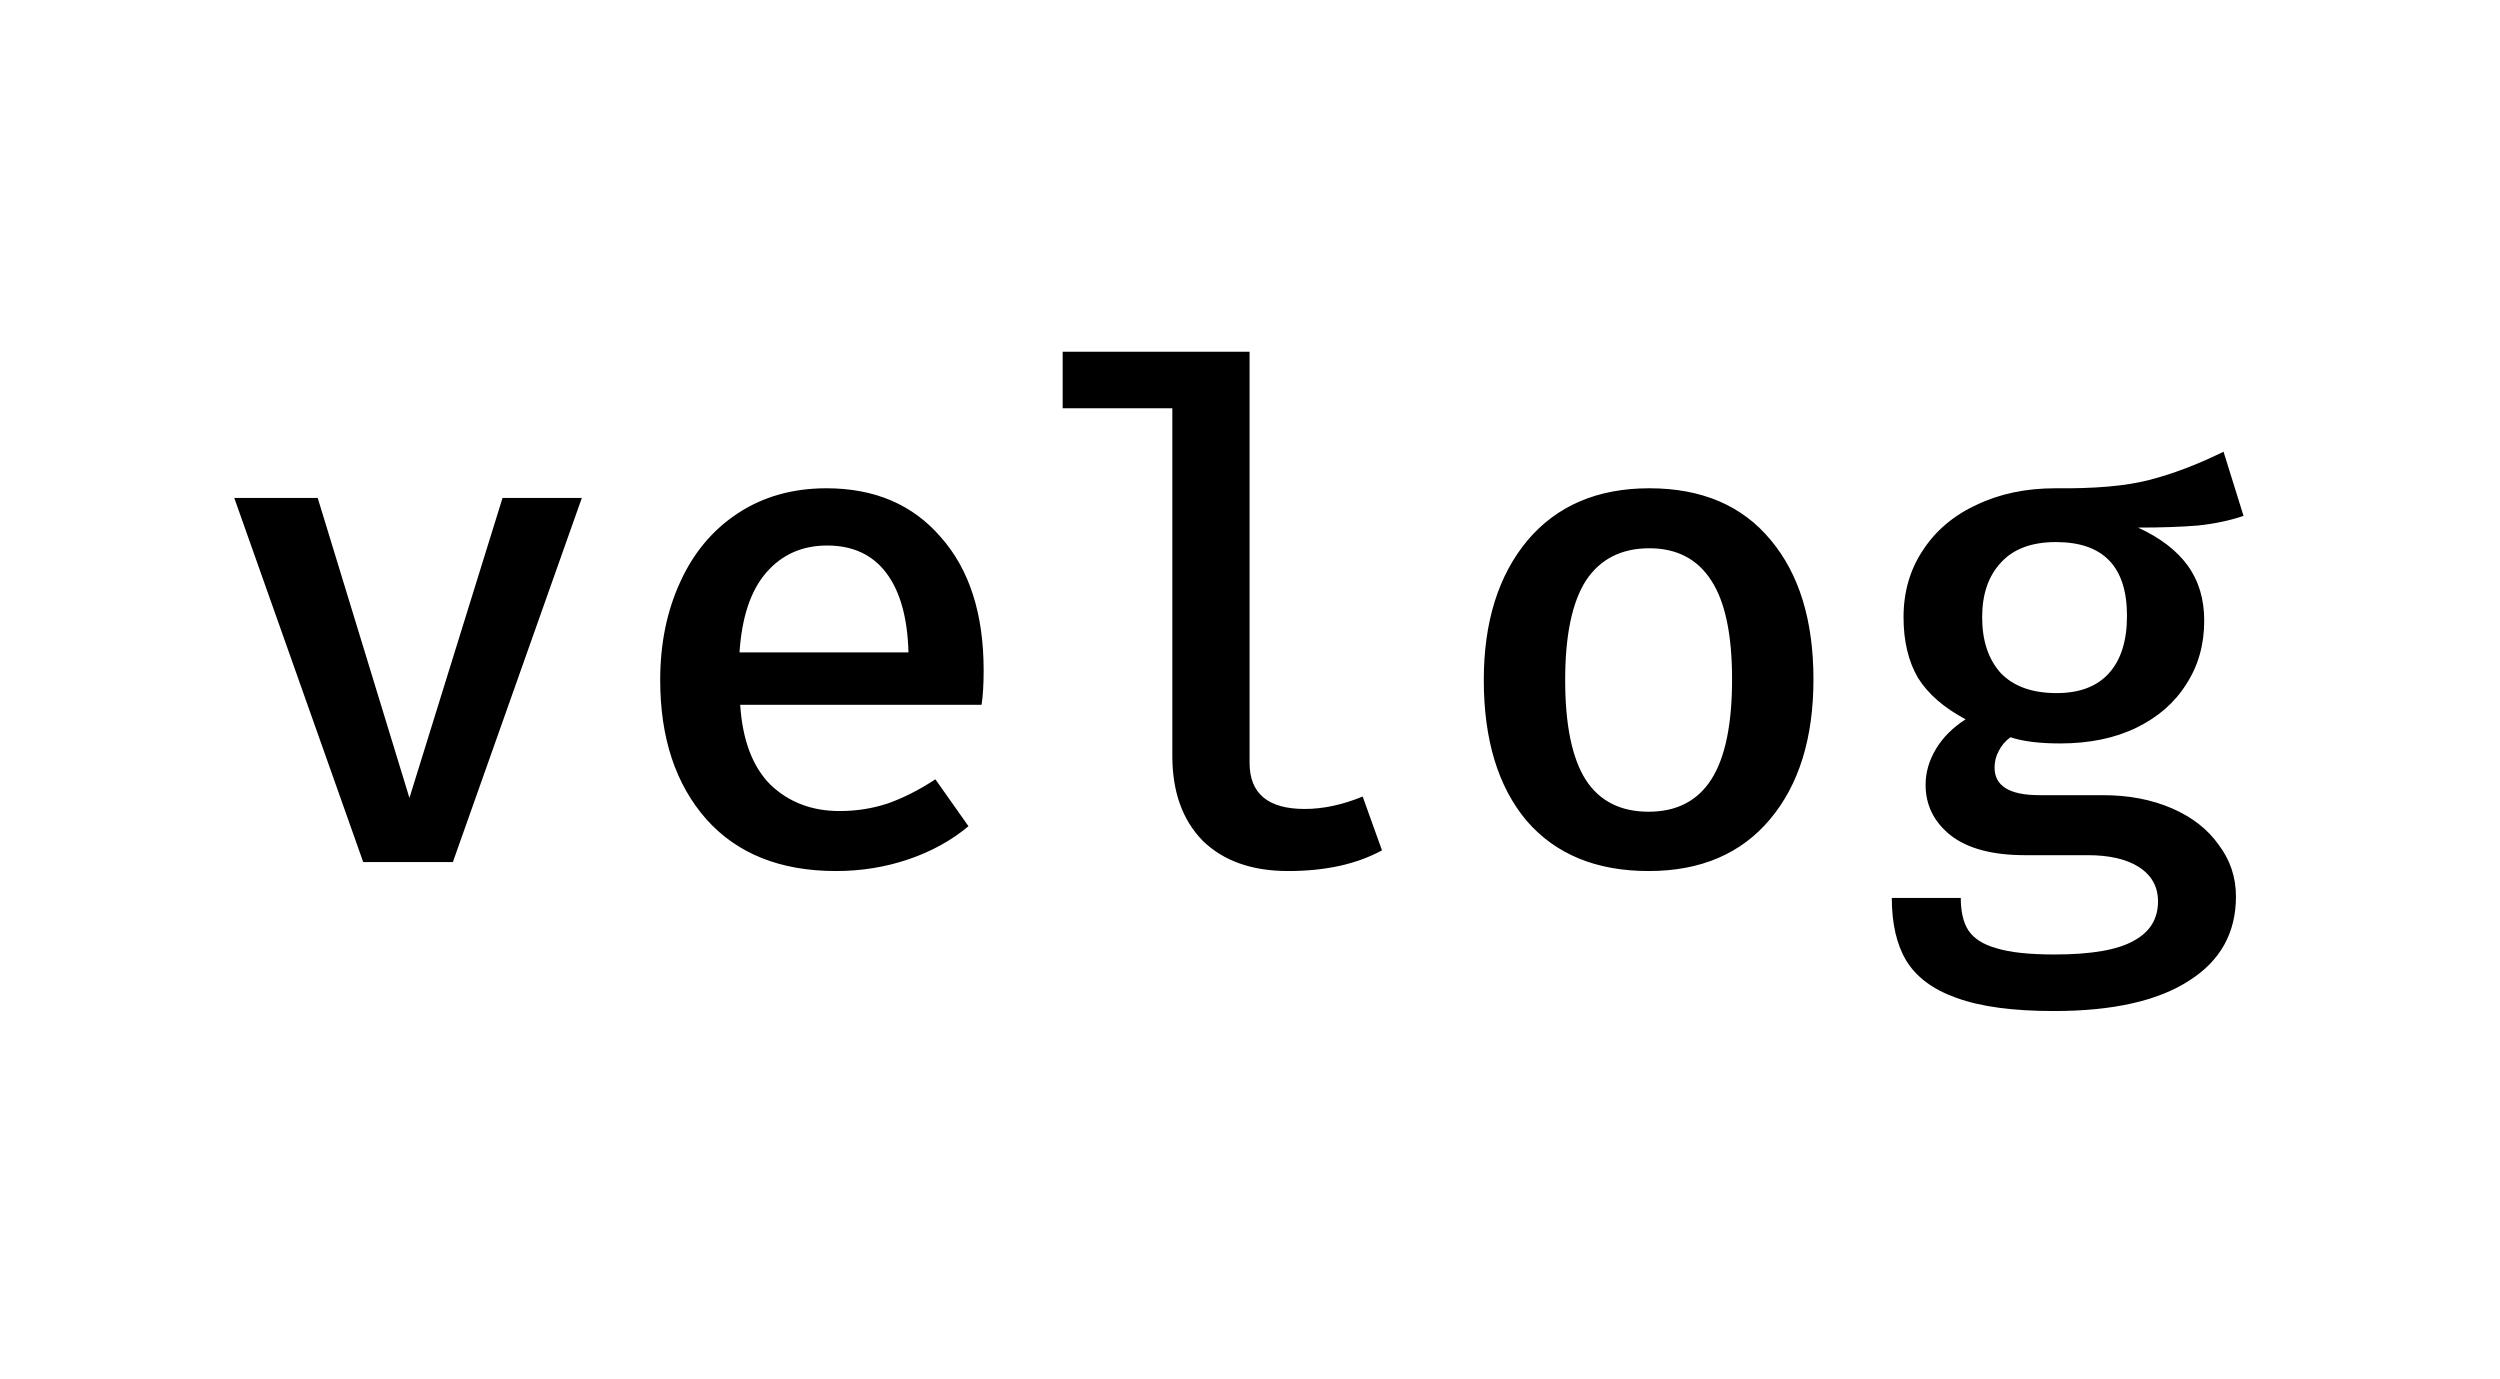 <svg xmlns="http://www.w3.org/2000/svg" width="87" height="48" viewBox="0 0 87 48" fill="none">
<g clip-path="url(#clip0_39_130)">
<path d="M20.248 17.328L15.76 30H12.64L8.152 17.328H11.056L14.248 27.768L17.488 17.328H20.248ZM25.759 24.528C25.839 25.76 26.191 26.688 26.815 27.312C27.455 27.92 28.255 28.224 29.215 28.224C29.807 28.224 30.367 28.136 30.895 27.96C31.439 27.768 31.991 27.488 32.551 27.12L33.703 28.752C33.111 29.248 32.415 29.632 31.615 29.904C30.815 30.176 29.975 30.312 29.095 30.312C27.159 30.312 25.655 29.712 24.583 28.512C23.511 27.296 22.975 25.68 22.975 23.664C22.975 22.4 23.207 21.264 23.671 20.256C24.135 19.232 24.807 18.432 25.687 17.856C26.567 17.28 27.591 16.992 28.759 16.992C30.439 16.992 31.767 17.56 32.743 18.696C33.735 19.816 34.231 21.36 34.231 23.328C34.231 23.808 34.207 24.208 34.159 24.528H25.759ZM28.783 18.984C27.919 18.984 27.215 19.296 26.671 19.92C26.127 20.544 25.815 21.472 25.735 22.704H31.615C31.583 21.504 31.327 20.584 30.847 19.944C30.367 19.304 29.679 18.984 28.783 18.984ZM43.485 26.544C43.485 27.616 44.125 28.152 45.405 28.152C46.045 28.152 46.717 28.008 47.421 27.72L48.093 29.592C47.213 30.072 46.125 30.312 44.829 30.312C43.565 30.312 42.573 29.96 41.853 29.256C41.149 28.536 40.797 27.552 40.797 26.304V14.208H36.981V12.24H43.485V26.544ZM57.396 16.992C59.22 16.992 60.628 17.592 61.62 18.792C62.612 19.976 63.108 21.592 63.108 23.64C63.108 25.688 62.604 27.312 61.596 28.512C60.588 29.712 59.18 30.312 57.372 30.312C55.548 30.312 54.132 29.728 53.124 28.56C52.132 27.376 51.636 25.744 51.636 23.664C51.636 21.648 52.14 20.032 53.148 18.816C54.172 17.6 55.588 16.992 57.396 16.992ZM57.396 19.08C56.42 19.08 55.684 19.456 55.188 20.208C54.708 20.96 54.468 22.112 54.468 23.664C54.468 25.232 54.708 26.392 55.188 27.144C55.668 27.88 56.396 28.248 57.372 28.248C58.348 28.248 59.076 27.872 59.556 27.12C60.036 26.368 60.276 25.208 60.276 23.64C60.276 22.088 60.036 20.944 59.556 20.208C59.076 19.456 58.356 19.08 57.396 19.08ZM78.075 17.952C77.611 18.112 77.083 18.224 76.491 18.288C75.915 18.336 75.219 18.36 74.403 18.36C75.171 18.712 75.747 19.152 76.131 19.68C76.515 20.208 76.707 20.848 76.707 21.6C76.707 22.432 76.499 23.168 76.083 23.808C75.683 24.448 75.107 24.952 74.355 25.32C73.603 25.688 72.715 25.872 71.691 25.872C70.971 25.872 70.395 25.8 69.963 25.656C69.787 25.784 69.651 25.944 69.555 26.136C69.459 26.312 69.411 26.504 69.411 26.712C69.411 27.352 69.931 27.672 70.971 27.672H73.179C74.075 27.672 74.875 27.824 75.579 28.128C76.283 28.432 76.827 28.856 77.211 29.4C77.611 29.928 77.811 30.528 77.811 31.2C77.811 32.464 77.267 33.44 76.179 34.128C75.091 34.832 73.523 35.184 71.475 35.184C70.051 35.184 68.923 35.032 68.091 34.728C67.275 34.44 66.691 34.008 66.339 33.432C66.003 32.872 65.835 32.144 65.835 31.248H68.235C68.235 31.728 68.323 32.104 68.499 32.376C68.691 32.664 69.019 32.872 69.483 33C69.947 33.144 70.619 33.216 71.499 33.216C72.779 33.216 73.699 33.056 74.259 32.736C74.819 32.432 75.099 31.976 75.099 31.368C75.099 30.856 74.875 30.456 74.427 30.168C73.995 29.896 73.403 29.76 72.651 29.76H70.467C69.331 29.76 68.467 29.528 67.875 29.064C67.299 28.6 67.011 28.016 67.011 27.312C67.011 26.88 67.131 26.464 67.371 26.064C67.611 25.664 67.955 25.32 68.403 25.032C67.651 24.632 67.099 24.152 66.747 23.592C66.411 23.016 66.243 22.312 66.243 21.48C66.243 20.6 66.467 19.824 66.915 19.152C67.363 18.464 67.987 17.936 68.787 17.568C69.587 17.184 70.499 16.992 71.523 16.992C72.899 17.008 73.987 16.912 74.787 16.704C75.603 16.496 76.467 16.168 77.379 15.72L78.075 17.952ZM71.547 18.864C70.699 18.864 70.059 19.104 69.627 19.584C69.195 20.048 68.979 20.68 68.979 21.48C68.979 22.296 69.195 22.944 69.627 23.424C70.075 23.888 70.723 24.12 71.571 24.12C72.371 24.12 72.979 23.888 73.395 23.424C73.811 22.96 74.019 22.296 74.019 21.432C74.019 19.72 73.195 18.864 71.547 18.864Z" fill="black"/>
</g>
<defs>
<clipPath id="clip0_39_130">
<rect width="71" height="24" fill="white" transform="translate(8 12)"/>
</clipPath>
</defs>
</svg>